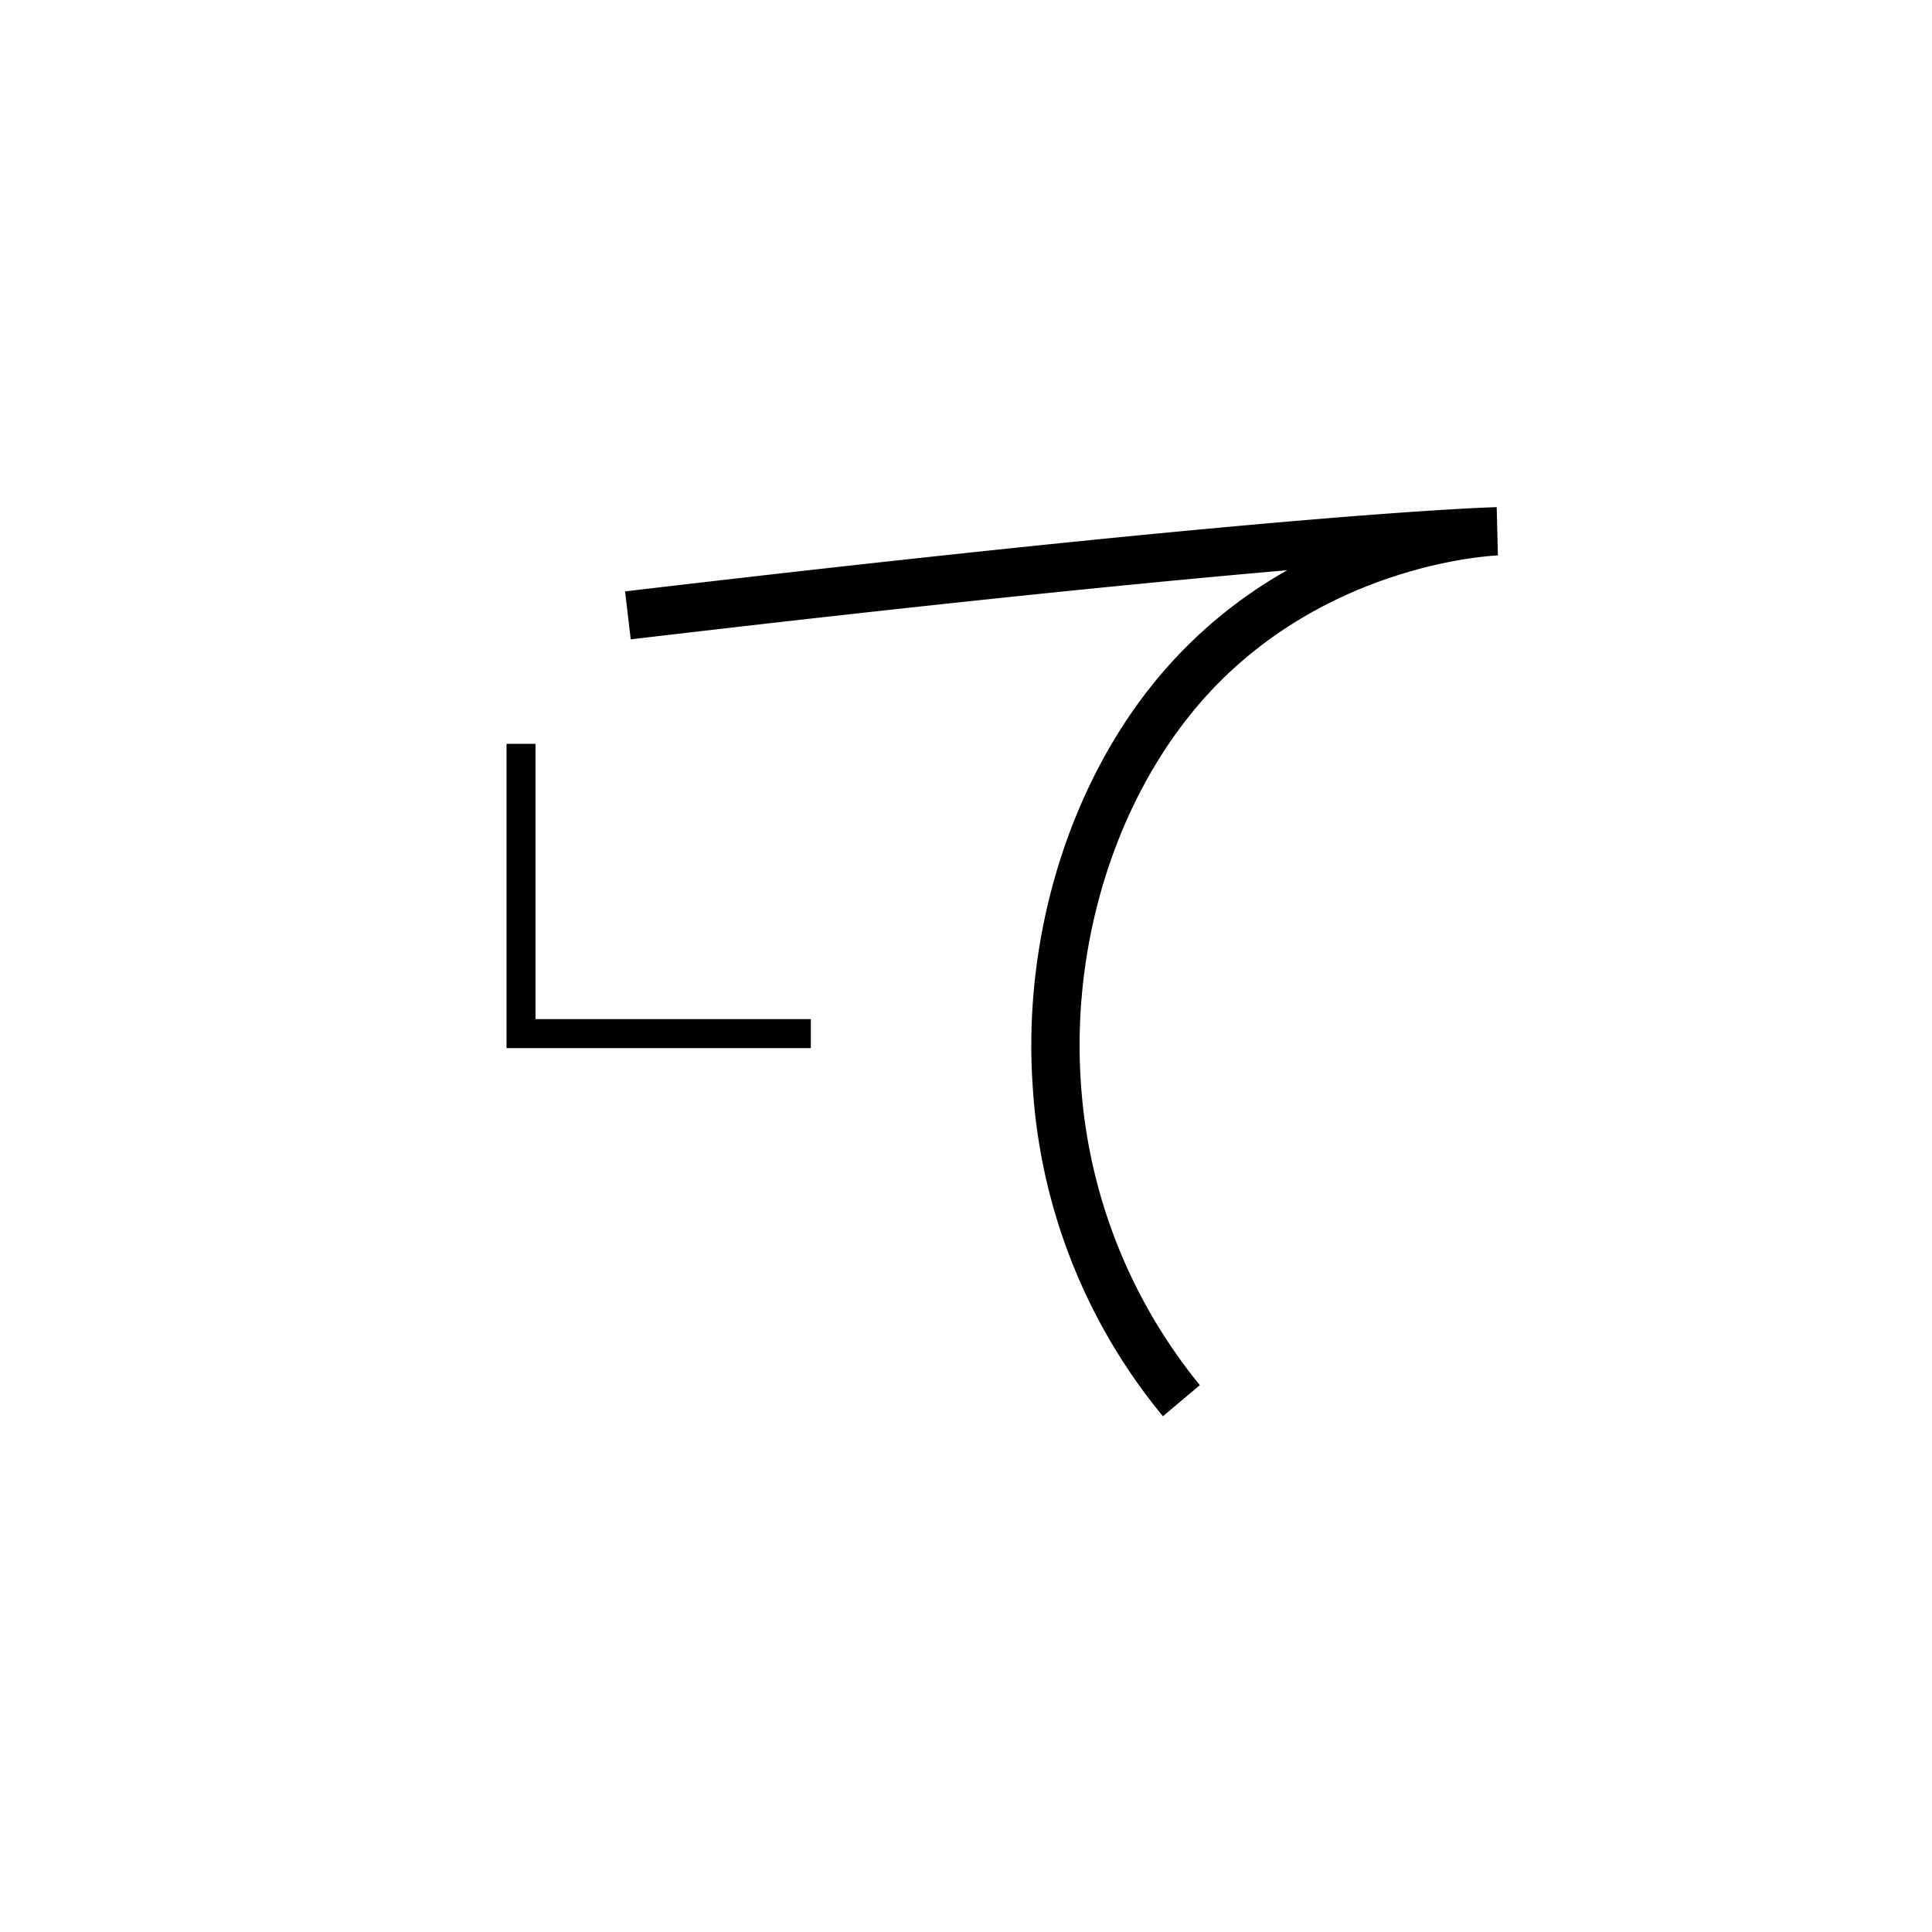 <svg xmlns="http://www.w3.org/2000/svg" viewBox="0 0 200 200" id="t~" data-name="t~"><title>t~</title><path d="M120.386,146.611a59.374,59.374,0,0,1-13.474-34.054c-1.094-15.564,3.795-31.46,13.077-42.52a48.199,48.199,0,0,1,13.266-11.007c-13.999,1.208-35.731,3.354-67.962,7.156L64.707,61.221c68.797-8.115,89.388-8.7,90.231-8.72l.124,4.998h0l-.002 0c-.295.009-18.651.752-31.241,15.753-8.469,10.09-12.925,24.652-11.919,38.955A55.125,55.125,0,0,0,124.208,143.389Z"/><polygon points="83.937 108.501 52.437 108.501 52.437 77.001 55.437 77.001 55.437 105.501 83.937 105.501 83.937 108.501"/></svg>